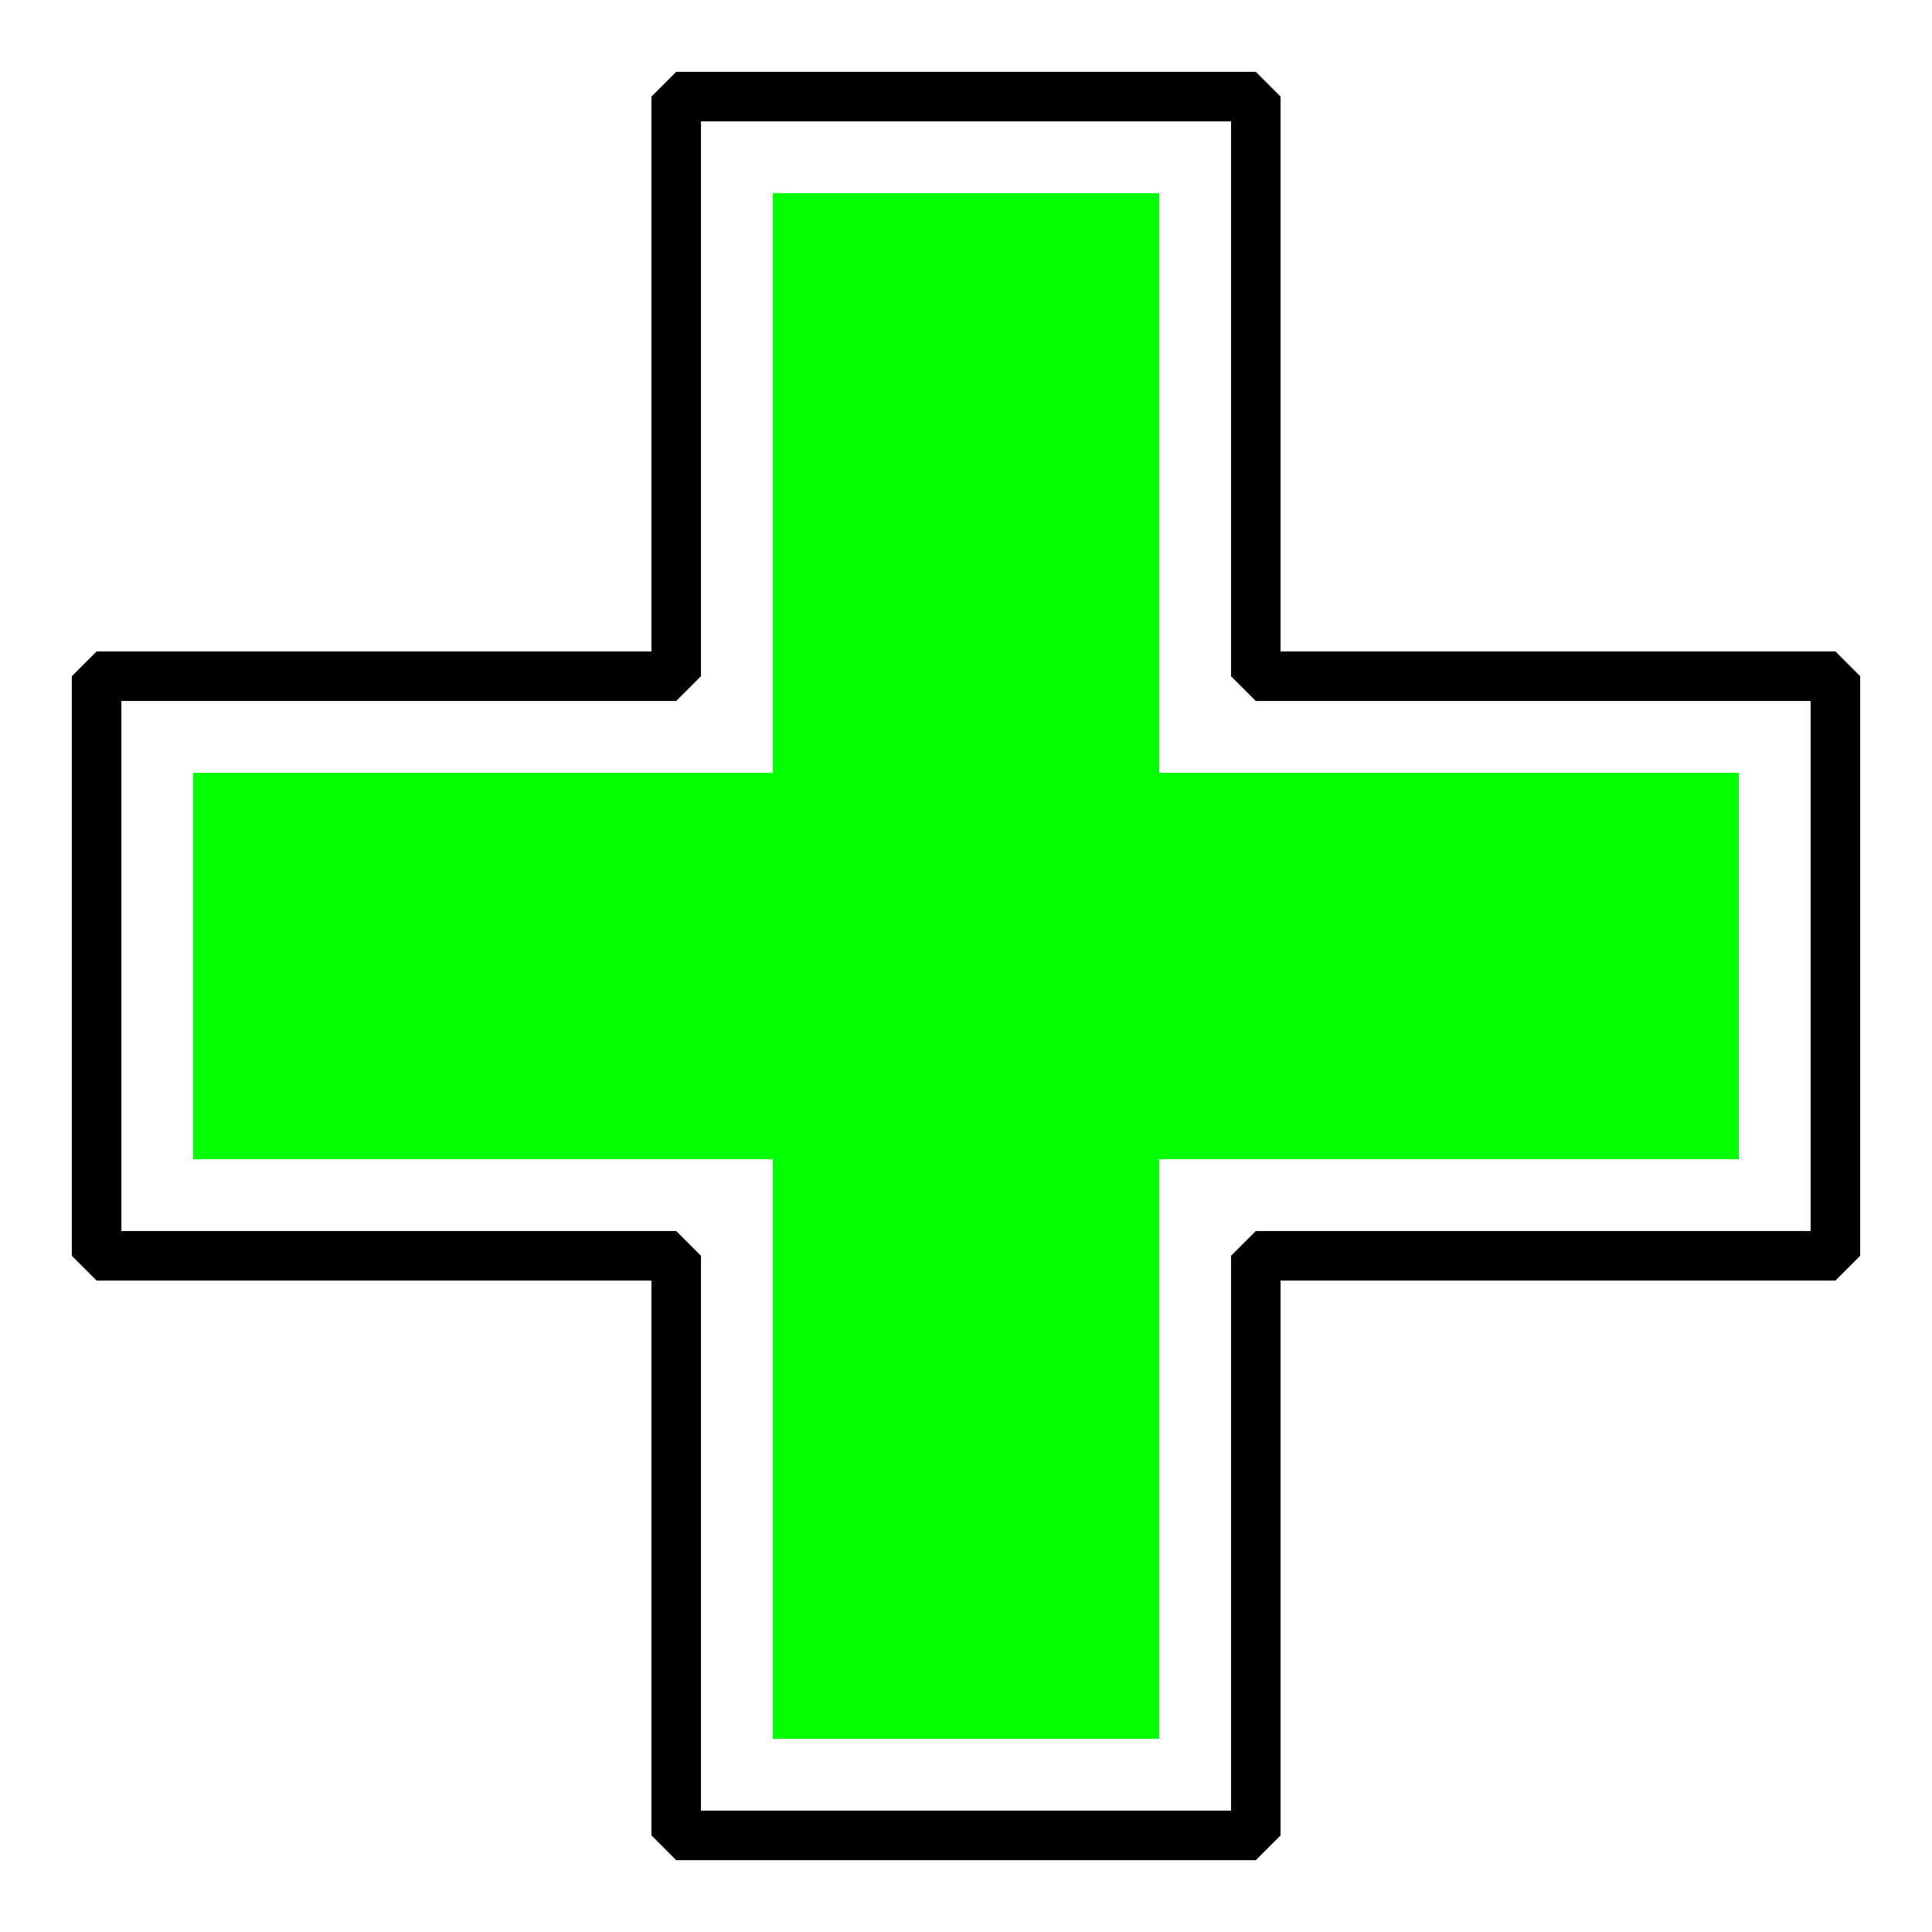 <?xml version="1.0" encoding="UTF-8" standalone="no"?>
<svg
   xmlns:dc="http://purl.org/dc/elements/1.1/"
   xmlns:cc="http://creativecommons.org/ns#"
   xmlns:rdf="http://www.w3.org/1999/02/22-rdf-syntax-ns#"
   xmlns:svg="http://www.w3.org/2000/svg"
   xmlns="http://www.w3.org/2000/svg"
   xmlns:sodipodi="http://sodipodi.sourceforge.net/DTD/sodipodi-0.dtd"
   xmlns:inkscape="http://www.inkscape.org/namespaces/inkscape"
   width="20px"
   height="20px"
   viewBox="0 0 20 20"
   version="1.1"
   id="svg12"
   sodipodi:docname="add.svg"
   inkscape:version="0.92.2 (5c3e80d, 2017-08-06)">
  <sodipodi:namedview
     pagecolor="#ffffff"
     bordercolor="#666666"
     borderopacity="1"
     objecttolerance="10"
     gridtolerance="10"
     guidetolerance="10"
     inkscape:pageopacity="0"
     inkscape:pageshadow="2"
     inkscape:window-width="1366"
     inkscape:window-height="708"
     id="namedview14"
     showgrid="true"
     inkscape:zoom="11.8"
     inkscape:cx="-0.77626495"
     inkscape:cy="11.753019"
     inkscape:window-x="0"
     inkscape:window-y="0"
     inkscape:window-maximized="1"
     inkscape:current-layer="svg12">
    <inkscape:grid
       type="xygrid"
       id="grid4549" />
  </sodipodi:namedview>
  <!-- Generator: Sketch 3.8.1 (29687) - http://www.bohemiancoding.com/sketch -->
  <title
     id="title2">folder [#1795]</title>
  <desc
     id="desc4">Created with Sketch.</desc>
  <defs
     id="defs6" />
  <path
     style="fill:none;fill-opacity:1;stroke:#000000;stroke-width:0.513;stroke-linecap:round;stroke-linejoin:bevel;stroke-miterlimit:4;stroke-dasharray:none;stroke-opacity:1;paint-order:stroke fill markers"
     d="M 7 1 L 7 7 L 1 7 L 1 13 L 7 13 L 7 19 L 13 19 L 13 13 L 19 13 L 19 7 L 13 7 L 13 1 L 7 1 z "
     id="rect821" />
  <rect
     style="fill:#00ff00;fill-opacity:1;stroke:none;stroke-width:0.513;stroke-linecap:round;stroke-linejoin:bevel;stroke-miterlimit:4;stroke-dasharray:none;stroke-opacity:1;paint-order:stroke fill markers"
     id="rect826"
     width="16"
     height="4"
     x="2"
     y="8" />
  <rect
     style="fill:#00ff00;fill-opacity:1;stroke:none;stroke-width:0.513;stroke-linecap:round;stroke-linejoin:bevel;stroke-miterlimit:4;stroke-dasharray:none;stroke-opacity:1;paint-order:stroke fill markers"
     id="rect826-3"
     width="16"
     height="4"
     x="2"
     y="-12"
     transform="rotate(90)" />
</svg>
